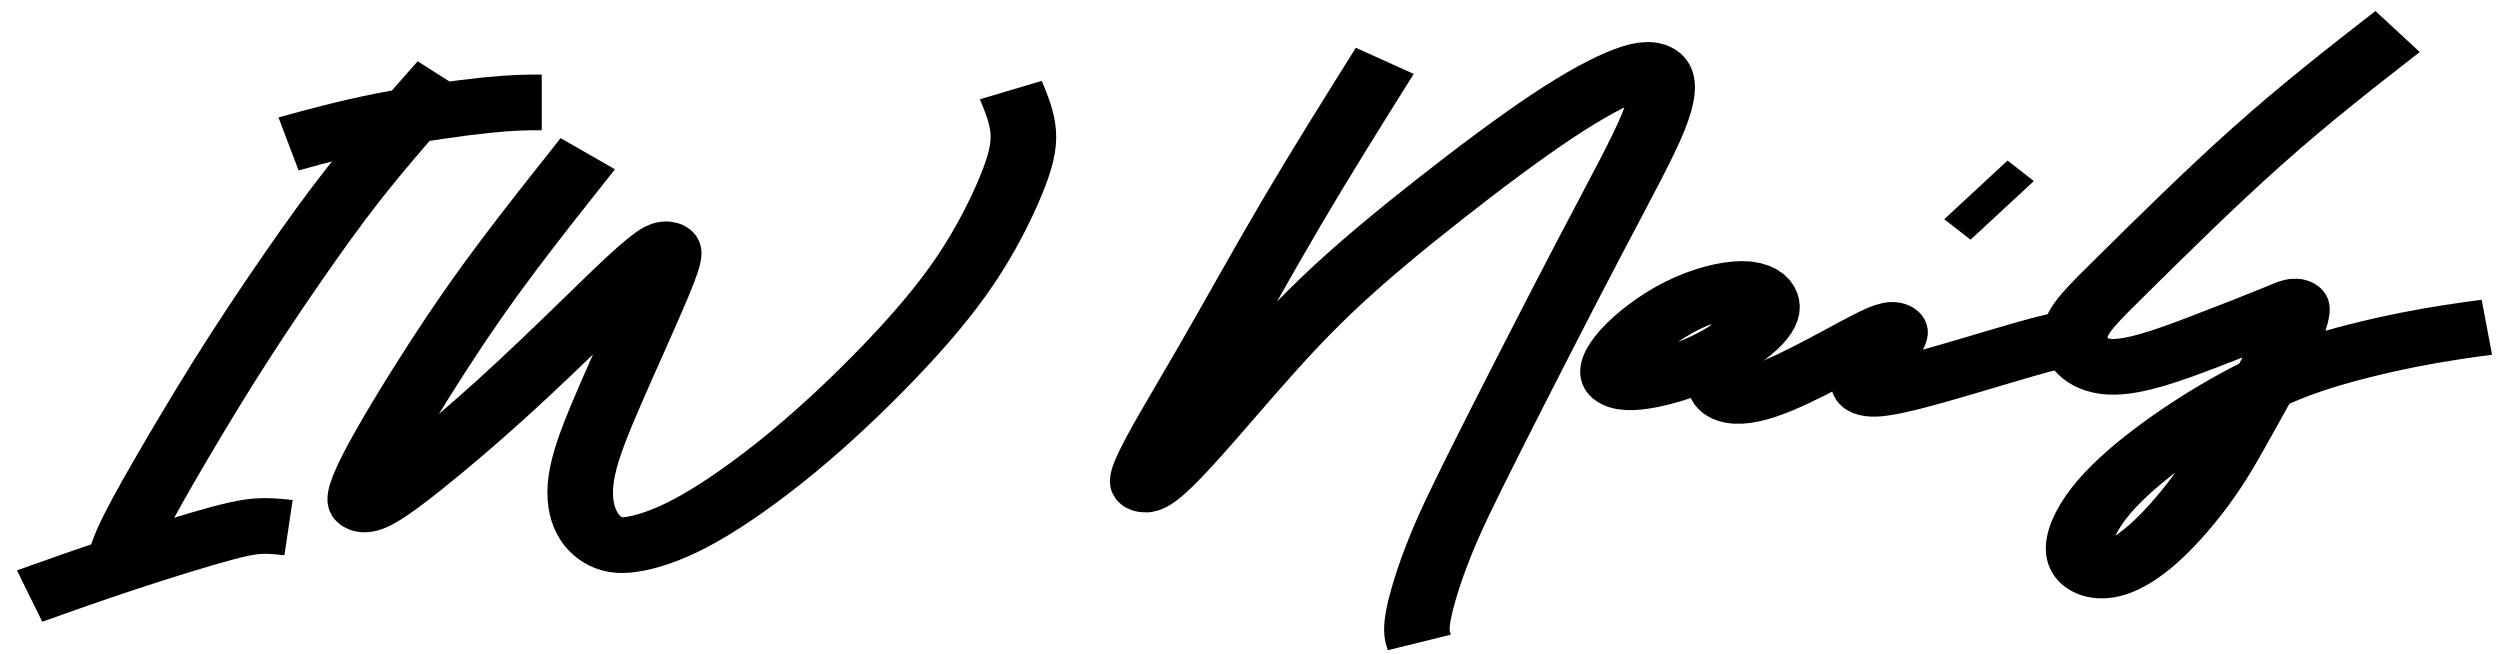 <?xml version="1.0" encoding="UTF-8" standalone="no"?>
<!-- Created with Inkscape (http://www.inkscape.org/) -->

<svg
   width="432"
   height="113"
   viewBox="0 0 114.3 29.898"
   version="1.1"
   id="svg889"
   xmlns="http://www.w3.org/2000/svg"
   xmlns:svg="http://www.w3.org/2000/svg">
  <defs
     id="defs886">
    <rect
       x="253.387"
       y="59.531"
       width="235.07"
       height="105.323"
       id="rect3429" />
  </defs>
  <g
     id="layer1">
    <g
       id="layer1-1"
       transform="matrix(1.551,0,0,1.565,71.103,135.159)">
      <g
         id="g996" />
      <g
         id="g1476" />
      <g
         id="g2078"
         transform="matrix(1.188,0,0,1,-45.989,-86.942)">
        <g
           id="g2065">
          <path
             style="fill:none;stroke:#000000;stroke-width:1.627;stroke-linecap:butt;stroke-linejoin:miter;stroke-miterlimit:4;stroke-dasharray:none;stroke-opacity:1"
             d="M 11.137,2.856 C 10.495,3.713 9.852,4.569 9.305,5.355 8.758,6.14 8.305,6.854 7.77,7.746 7.235,8.639 6.616,9.71 6.057,10.733 5.497,11.756 4.998,12.732 4.545,13.636 4.093,14.541 3.689,15.374 3.451,15.933 3.213,16.492 3.141,16.778 3.07,17.063"
             id="path31173" />
          <path
             style="fill:none;stroke:#000000;stroke-width:1.627;stroke-linecap:butt;stroke-linejoin:miter;stroke-miterlimit:4;stroke-dasharray:none;stroke-opacity:1"
             d="M 7.282,4.783 C 8.02,4.545 8.758,4.307 9.627,4.105 10.495,3.903 11.495,3.736 12.173,3.653 c 0.678,-0.083 1.035,-0.083 1.392,-0.083"
             id="path31177" />
          <path
             style="fill:none;stroke:#000000;stroke-width:1.627;stroke-linecap:butt;stroke-linejoin:miter;stroke-miterlimit:4;stroke-dasharray:none;stroke-opacity:1"
             d="M 0.857,17.991 C 1.595,17.682 2.332,17.373 3.189,17.039 c 0.857,-0.333 1.832,-0.69 2.439,-0.881 0.607,-0.19 0.845,-0.214 1.059,-0.214 0.214,3.1e-5 0.405,0.024 0.595,0.048"
             id="path31181" />
          <path
             style="fill:none;stroke:#000000;stroke-width:1.627;stroke-linecap:butt;stroke-linejoin:miter;stroke-miterlimit:4;stroke-dasharray:none;stroke-opacity:1"
             d="m 14.707,5.069 c -0.69,1.023 -1.38,2.047 -1.987,2.999 -0.607,0.952 -1.13,1.832 -1.725,2.915 -0.595,1.083 -1.261,2.368 -1.618,3.189 -0.357,0.821 -0.405,1.178 -0.178,1.142 0.226,-0.036 0.726,-0.464 1.333,-1.035 0.607,-0.571 1.321,-1.285 2.035,-2.047 0.714,-0.762 1.428,-1.571 2.166,-2.415 0.738,-0.845 1.499,-1.725 1.809,-1.916 0.309,-0.19 0.167,0.309 -0.131,1.142 -0.297,0.833 -0.75,1.999 -1.107,2.963 -0.357,0.964 -0.619,1.725 -0.726,2.332 -0.107,0.607 -0.059,1.059 0.06,1.392 0.119,0.333 0.309,0.547 0.512,0.666 0.202,0.119 0.416,0.143 0.773,0.059 0.357,-0.083 0.857,-0.274 1.523,-0.714 0.666,-0.44 1.499,-1.13 2.332,-1.94 0.833,-0.809 1.666,-1.737 2.404,-2.642 0.738,-0.904 1.38,-1.785 1.892,-2.677 0.512,-0.892 0.892,-1.797 1.13,-2.475 0.238,-0.678 0.333,-1.13 0.309,-1.559 -0.024,-0.428 -0.167,-0.833 -0.309,-1.238"
             id="path31185" />
        </g>
        <g
           id="g1904">
          <path
             style="fill:none;stroke:#000000;stroke-width:1.627;stroke-linecap:butt;stroke-linejoin:miter;stroke-miterlimit:4;stroke-dasharray:none;stroke-opacity:1"
             d="m 34.483,2.356 c -0.785,1.476 -1.571,2.951 -2.308,4.427 -0.738,1.476 -1.428,2.951 -2.094,4.307 -0.666,1.356 -1.309,2.594 -1.523,3.201 -0.214,0.607 1.42e-4,0.583 0.524,-0.012 0.523,-0.595 1.356,-1.761 2.082,-2.737 0.726,-0.976 1.345,-1.761 2.094,-2.582 0.75,-0.821 1.63,-1.678 2.582,-2.558 0.952,-0.881 1.975,-1.785 2.796,-2.427 0.821,-0.643 1.44,-1.023 1.868,-1.214 0.428,-0.19 0.666,-0.19 0.785,0.012 0.119,0.202 0.119,0.607 -0.143,1.368 -0.262,0.761 -0.785,1.88 -1.559,3.617 -0.773,1.737 -1.797,4.093 -2.475,5.676 -0.678,1.583 -1.011,2.392 -1.273,3.165 -0.262,0.773 -0.452,1.511 -0.523,1.963 -0.071,0.452 -0.024,0.619 0.024,0.785"
             id="path31189" />
          <path
             style="fill:none;stroke:#000000;stroke-width:1.627;stroke-linecap:butt;stroke-linejoin:miter;stroke-miterlimit:4;stroke-dasharray:none;stroke-opacity:1"
             d="m 43.943,9.389 c -0.059,-0.202 -0.226,-0.369 -0.595,-0.369 -0.369,-1.559e-4 -0.94,0.166 -1.488,0.488 -0.547,0.321 -1.071,0.797 -1.38,1.202 -0.309,0.405 -0.405,0.738 -0.285,0.904 0.119,0.166 0.452,0.166 0.893,0.059 0.44,-0.107 0.988,-0.321 1.475,-0.607 0.488,-0.286 0.916,-0.643 1.154,-0.94 0.238,-0.297 0.286,-0.535 0.226,-0.738 z"
             id="path31193" />
          <path
             style="fill:none;stroke:#000000;stroke-width:1.627;stroke-linecap:butt;stroke-linejoin:miter;stroke-miterlimit:4;stroke-dasharray:none;stroke-opacity:1"
             d="m 43.943,9.389 c -0.452,0.714 -0.904,1.428 -1.071,1.916 -0.166,0.488 -0.048,0.75 0.214,0.821 0.262,0.071 0.666,-0.048 1.154,-0.286 0.488,-0.238 1.059,-0.595 1.583,-0.928 0.524,-0.333 1,-0.643 1.202,-0.69 0.202,-0.047 0.131,0.167 -0.083,0.512 -0.214,0.345 -0.571,0.821 -0.571,1.047 1.41e-4,0.226 0.357,0.202 1.154,-0.036 0.797,-0.238 2.035,-0.69 2.772,-0.94 0.738,-0.25 0.976,-0.297 1.214,-0.345"
             id="path31197" />
          <path
             style="fill:none;stroke:#000000;stroke-width:1.627;stroke-linecap:butt;stroke-linejoin:miter;stroke-miterlimit:4;stroke-dasharray:none;stroke-opacity:1"
             d="m 59.614,1.499 c -1.142,1.047 -2.285,2.094 -3.486,3.356 -1.202,1.261 -2.463,2.737 -3.284,3.689 -0.821,0.952 -1.202,1.38 -1.237,1.821 -0.036,0.44 0.274,0.893 0.869,0.928 0.595,0.036 1.475,-0.345 2.273,-0.702 0.797,-0.357 1.511,-0.69 1.904,-0.881 0.393,-0.19 0.464,-0.238 0.464,-0.095 -5.2e-5,0.143 -0.071,0.476 -0.309,1.059 -0.238,0.583 -0.643,1.416 -0.976,2.118 -0.333,0.702 -0.595,1.273 -0.964,1.892 -0.369,0.619 -0.845,1.285 -1.297,1.761 -0.452,0.476 -0.88,0.761 -1.225,0.797 -0.345,0.036 -0.607,-0.178 -0.643,-0.547 -0.036,-0.369 0.155,-0.892 0.5,-1.416 0.345,-0.524 0.845,-1.047 1.404,-1.547 0.559,-0.5 1.178,-0.976 1.797,-1.392 0.619,-0.416 1.238,-0.773 2.011,-1.083 0.773,-0.309 1.702,-0.571 2.463,-0.75 0.762,-0.178 1.357,-0.274 1.951,-0.369"
             id="path31201" />
          <path
             style="fill:none;stroke:#000000;stroke-width:0.886;stroke-linecap:butt;stroke-linejoin:miter;stroke-miterlimit:4;stroke-dasharray:none;stroke-opacity:1"
             d="M 50.262,5.569 C 49.738,6.14 49.214,6.711 48.691,7.282"
             id="path31318" />
        </g>
      </g>
    </g>
  </g>
</svg>
